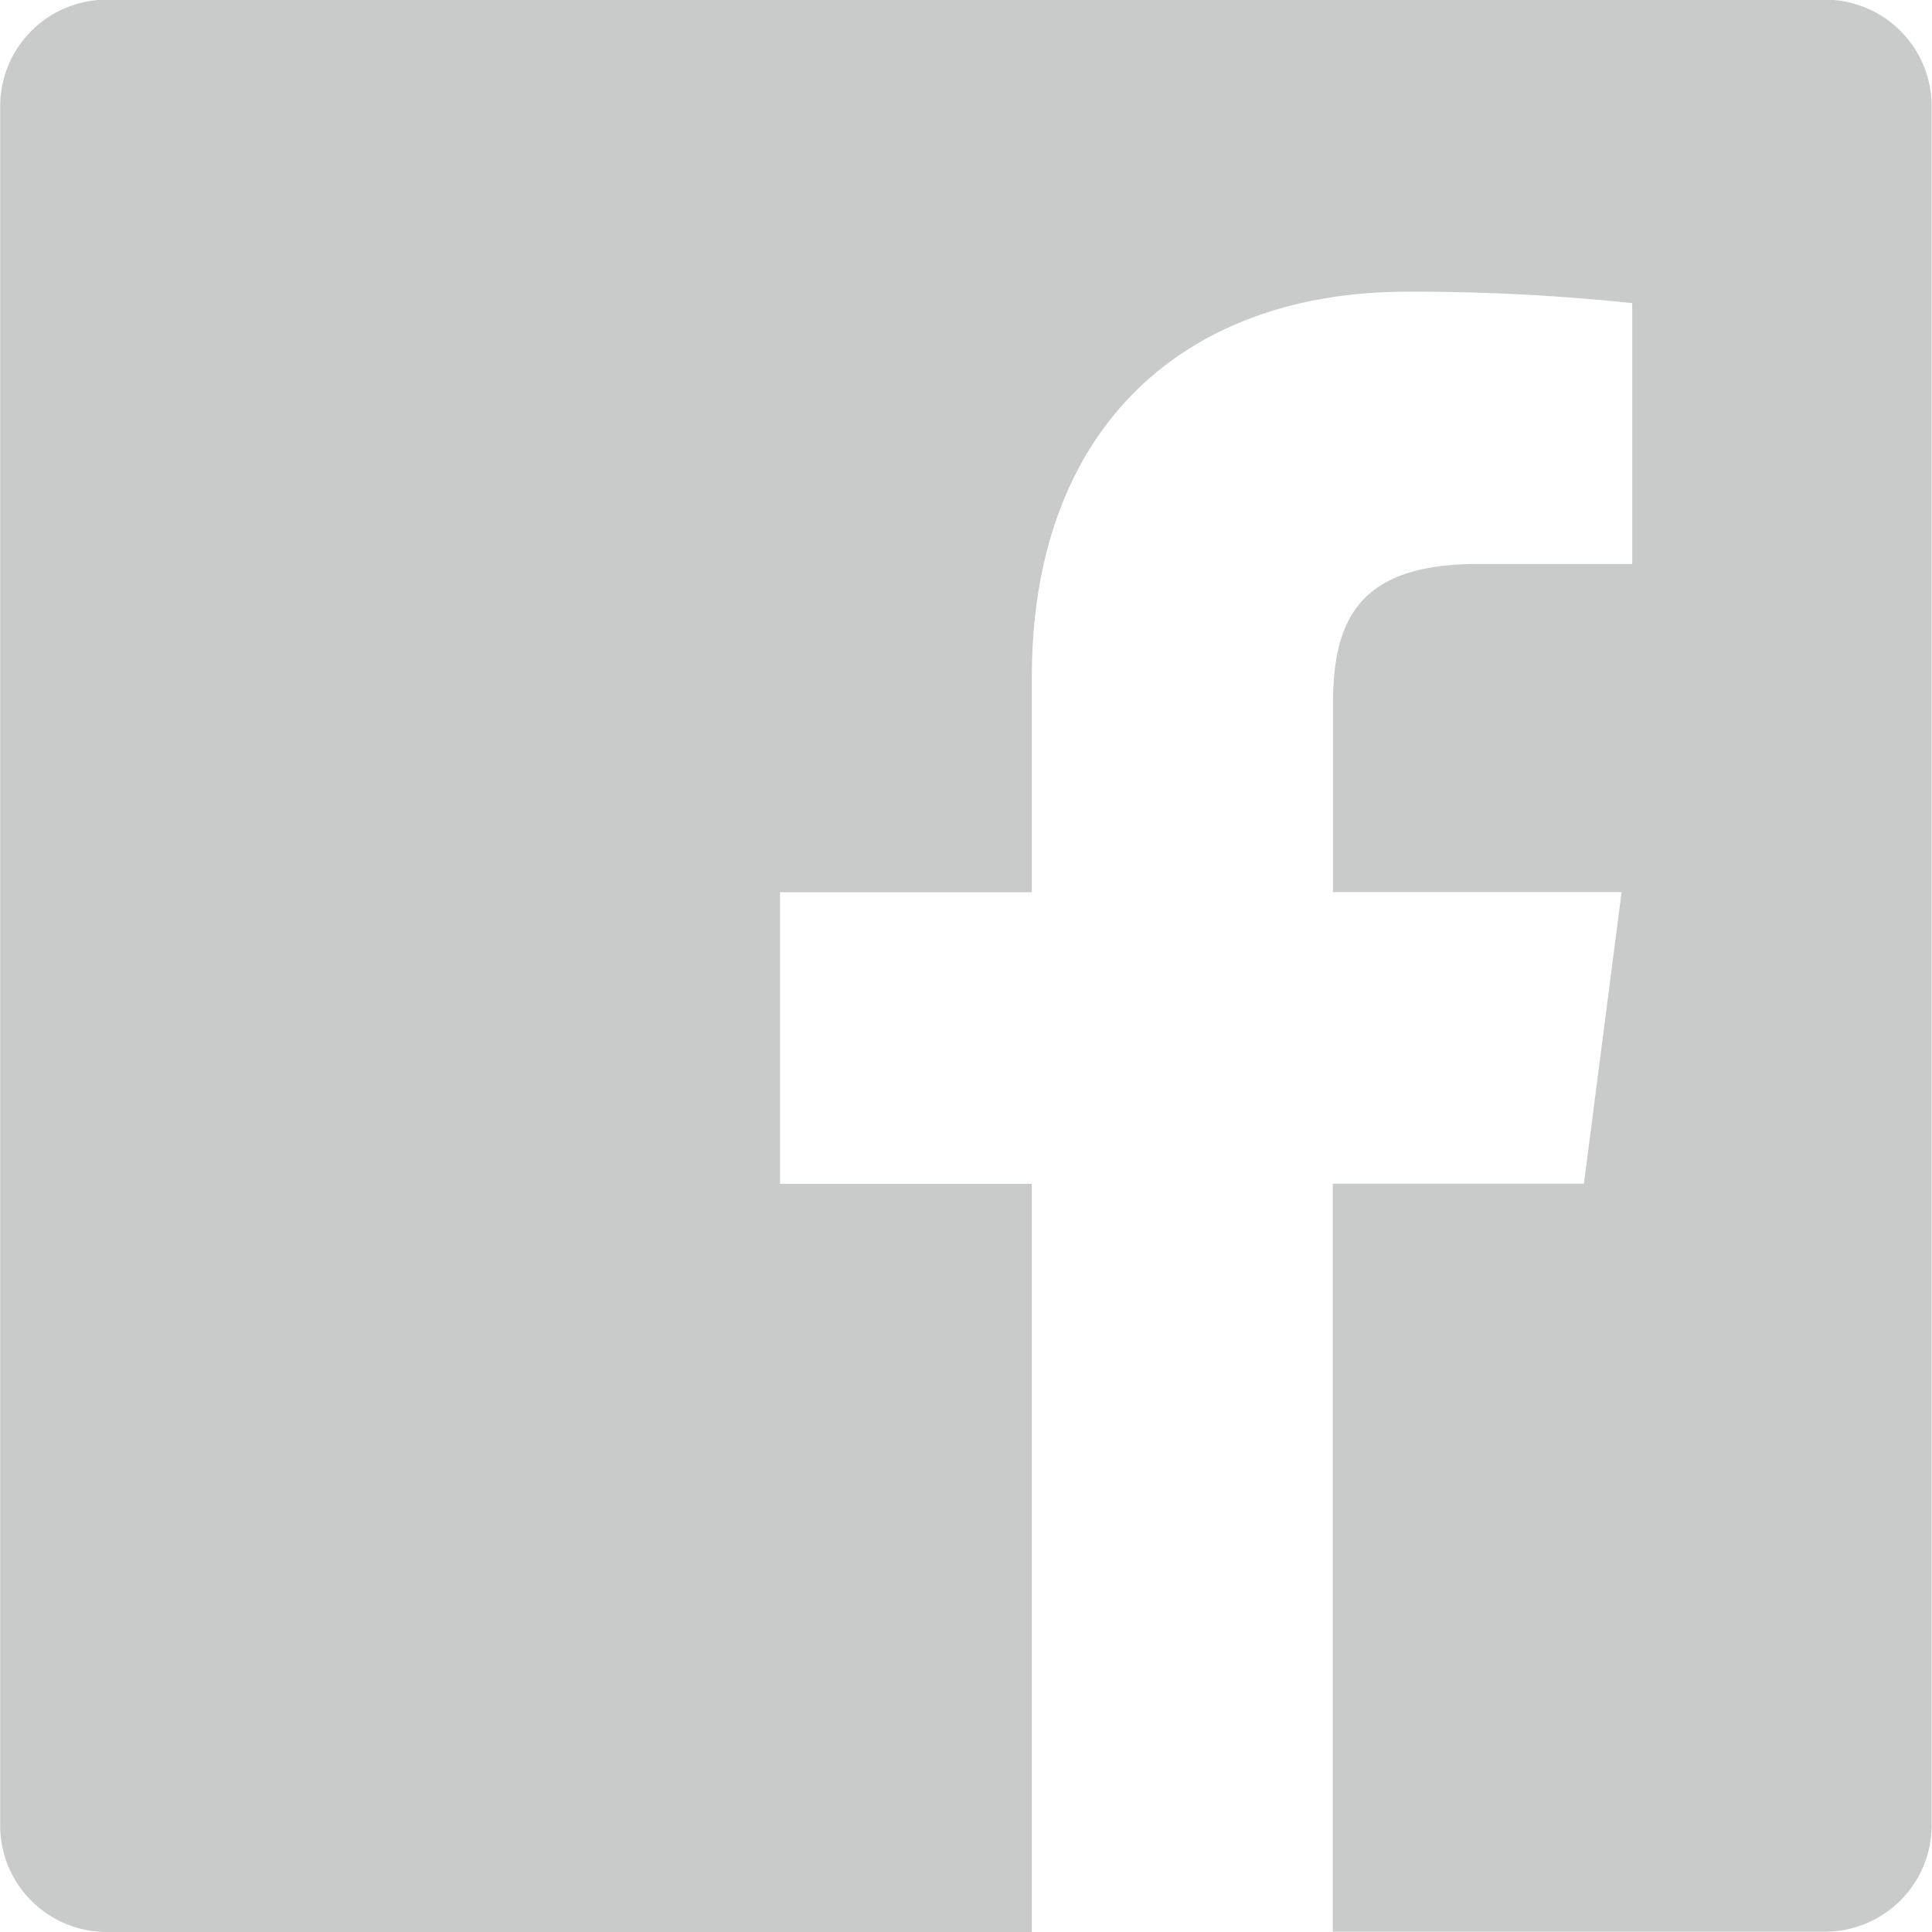 <svg xmlns="http://www.w3.org/2000/svg" viewBox="0 0 120 120"><defs><style>.cls-1{fill:#c9cbcb;}</style></defs><path id="White" class="cls-1" d="M1153.29,479H1046.54a6.62,6.62,0,0,0-6.62,6.62V592.4a6.62,6.62,0,0,0,6.62,6.62H1104V552.55h-15.64V534.44H1104V521.08c0-15.5,9.47-23.94,23.29-23.94a128.31,128.31,0,0,1,14,.71v16.2h-9.59c-7.52,0-9,3.57-9,8.82v11.56h17.93l-2.34,18.11h-15.6V599h30.58a6.62,6.62,0,0,0,6.62-6.62V485.64A6.62,6.62,0,0,0,1153.29,479Z" transform="translate(-1039.91 -479.02)"/></svg>